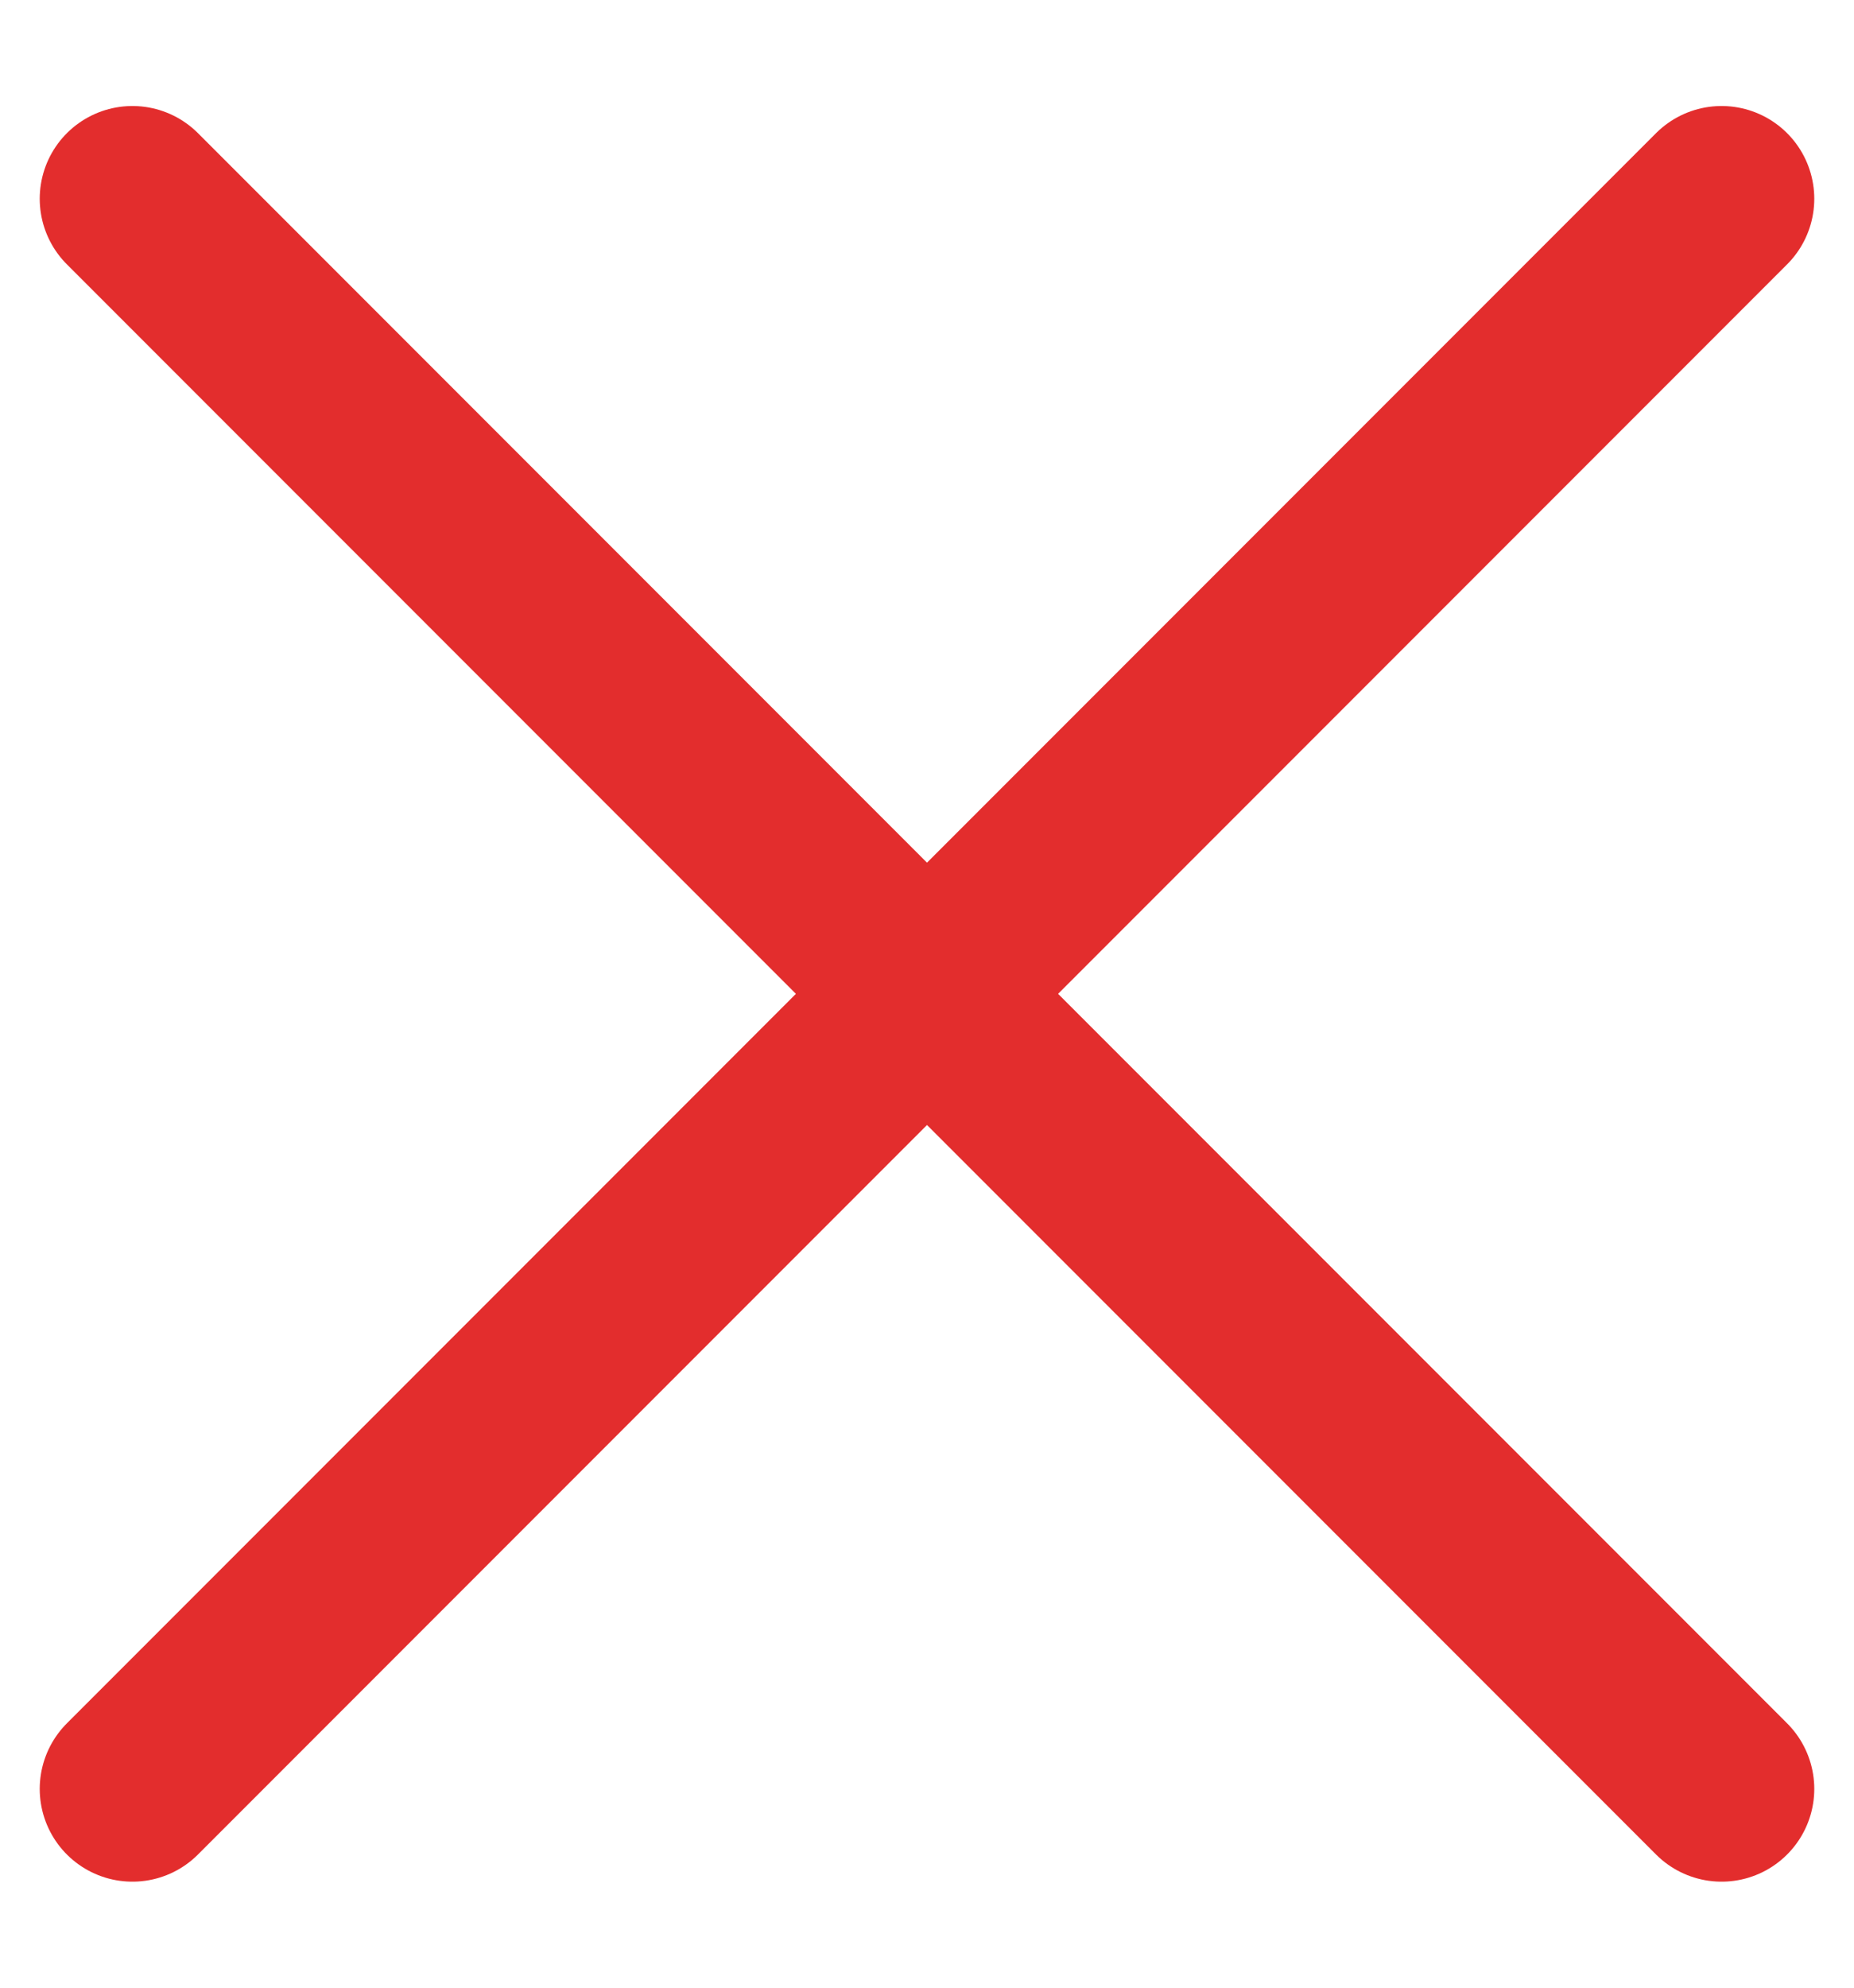 <svg width="14" height="15" viewBox="0 0 14 15" fill="none" xmlns="http://www.w3.org/2000/svg">
<path d="M13 1.5L1 13.5M1 1.5L13 13.5" stroke="#E32D2D" stroke-width="1.4" stroke-linecap="round" stroke-linejoin="round"/>
</svg>
